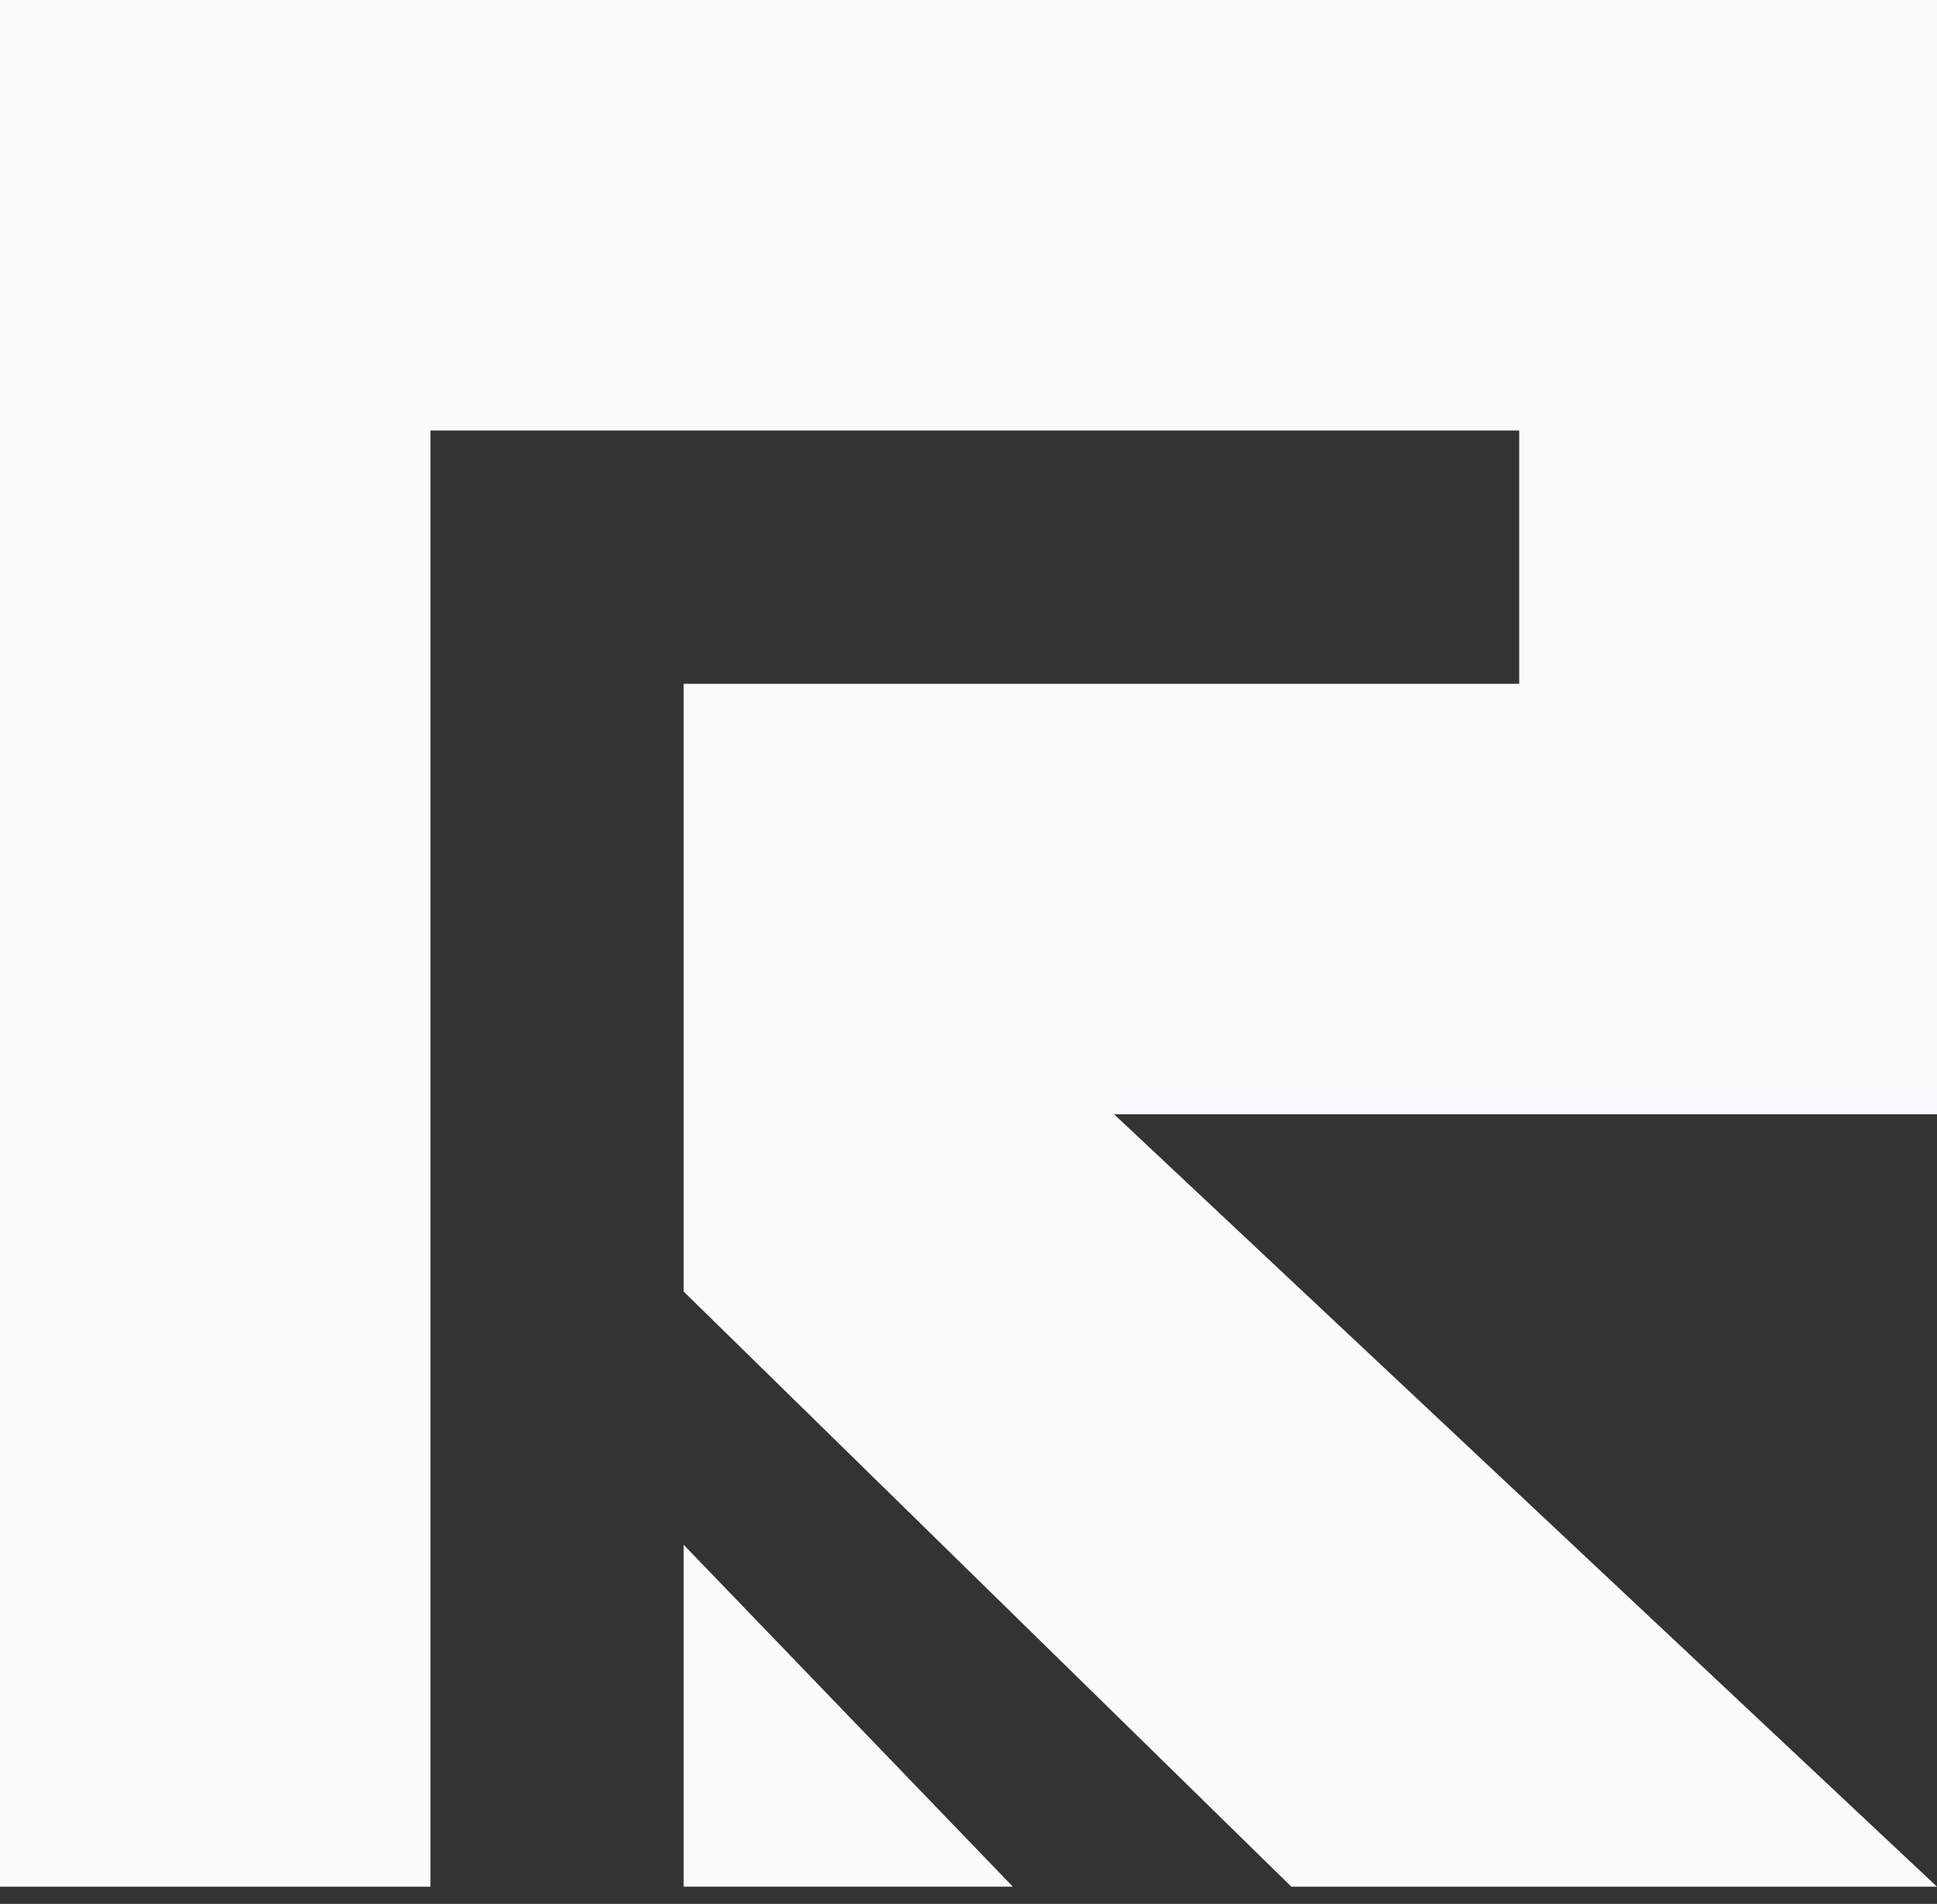 <svg width="58" height="57" viewBox="0 0 58 57" fill="none" xmlns="http://www.w3.org/2000/svg">
<rect x="0" y="0" width="58" height="57" fill="#333333" stroke="none"/>
<path d="M12.889 12.889L12.889 56.484H0L0 0L58 0L58 33.359H33.359L58 56.484H38.667L20.471 38.667V20.471H45.49V12.889L12.889 12.889Z" fill="#FBFAFF"/>
<path d="M20.471 56.483V46.248L30.327 56.483H20.471Z" fill="#FBFAFF"/>
</svg>

